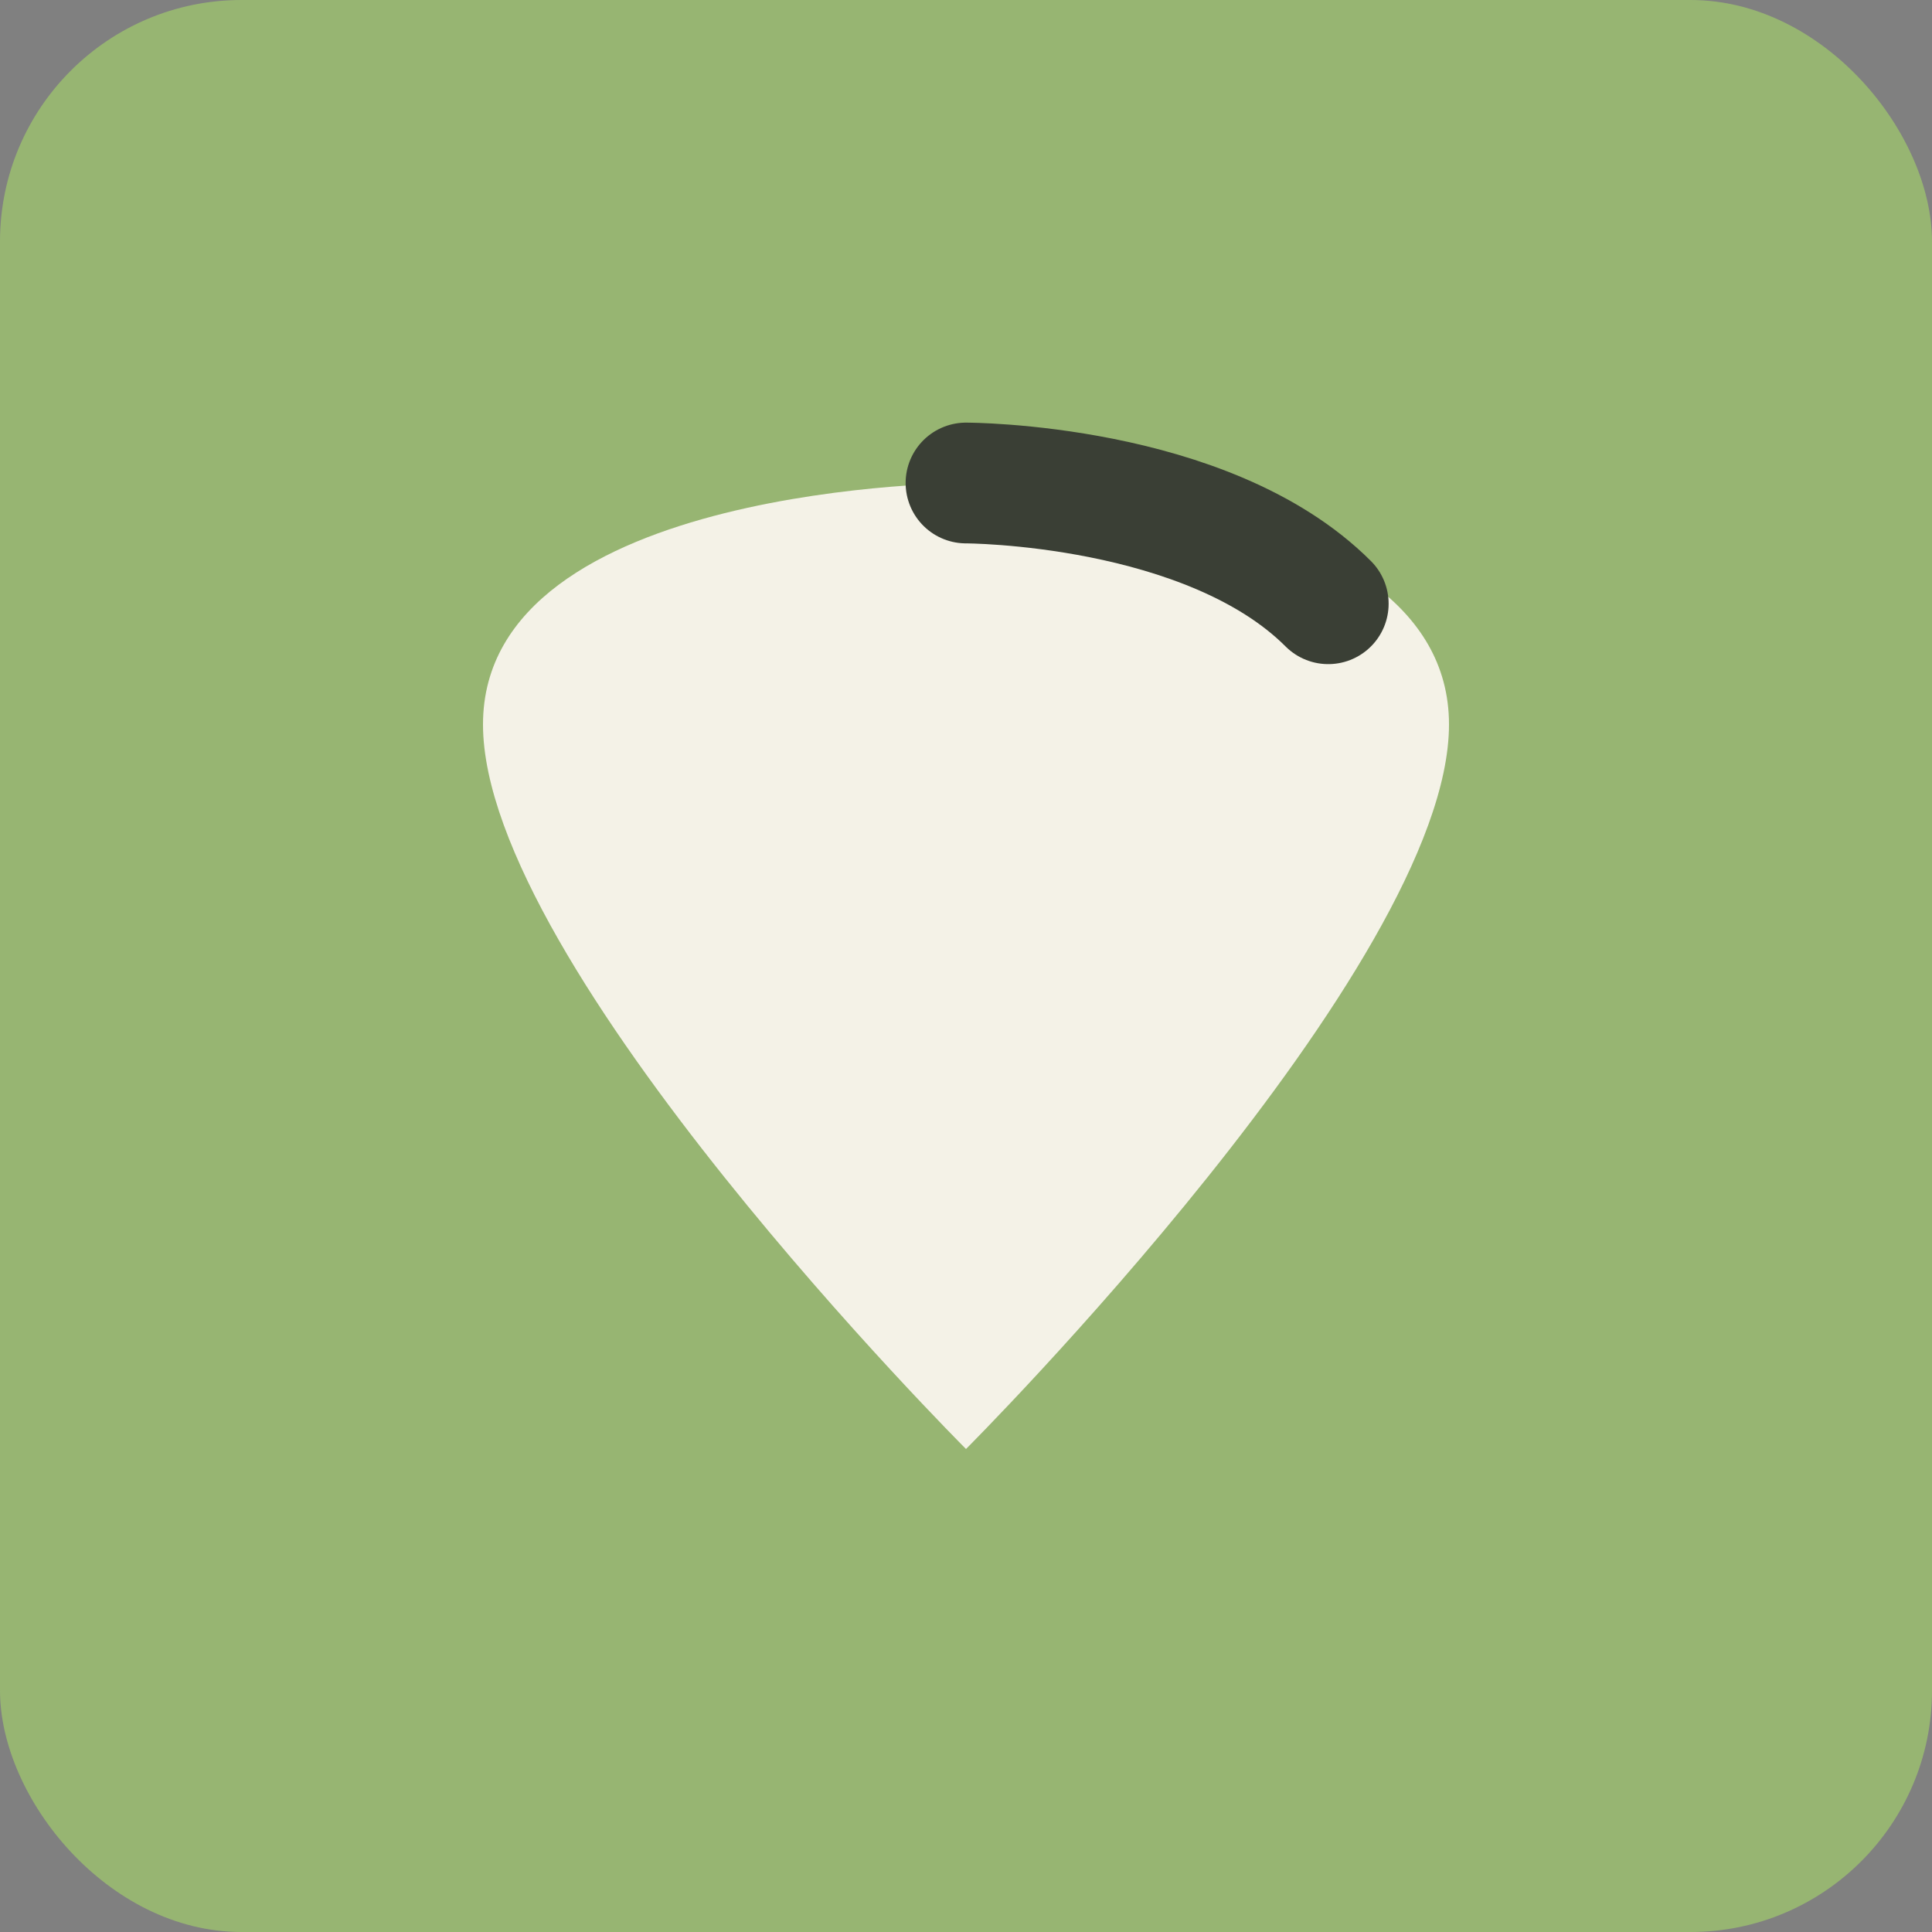 <svg width="32" height="32" viewBox="0 0 32 32" fill="none" xmlns="http://www.w3.org/2000/svg">
  <rect x="0" y="0" width="32" height="32" fill="#808080" stroke="none"/>
  <rect width="32" height="32" rx="4" fill="#97b572"/>
  <path d="M8 12C8 8 16 8 16 8C16 8 24 8 24 12C24 16 16 24 16 24C16 24 8 16 8 12Z" fill="#f4f2e7"/>
  <path d="M16 8C16 8 20 8 22 10" stroke="#3a3f35" stroke-width="2" stroke-linecap="round"/>
</svg>

